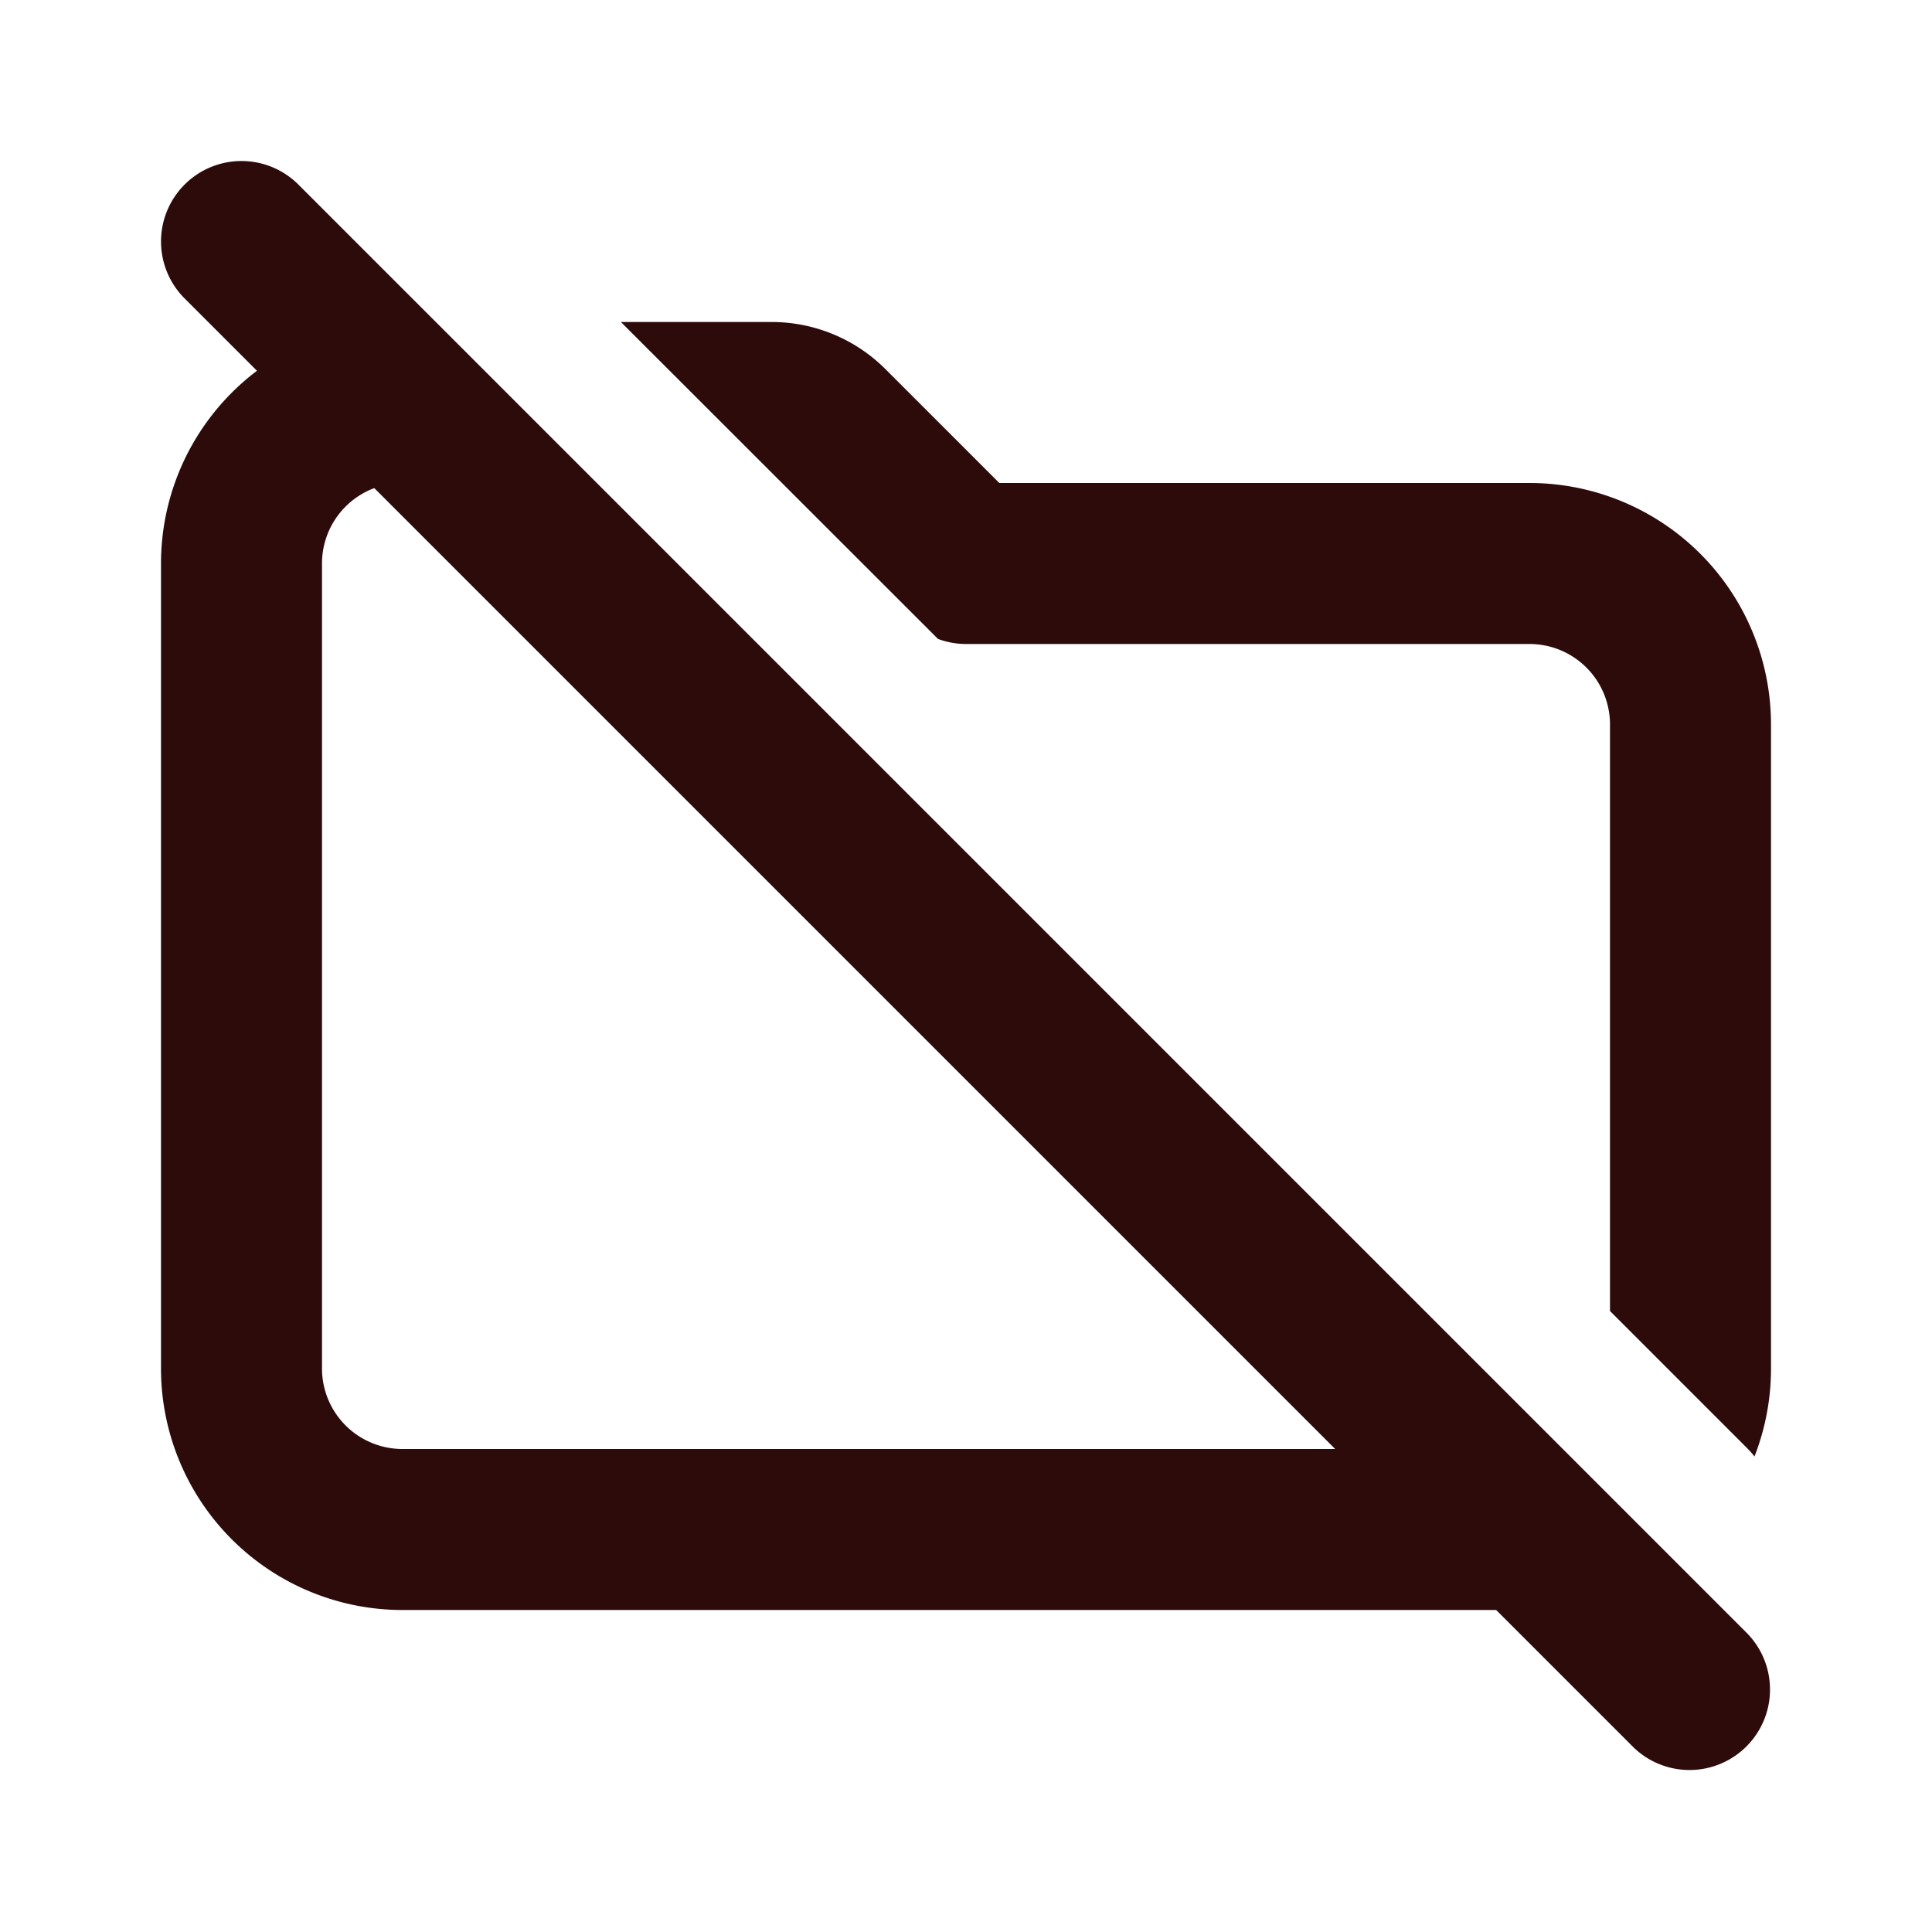 <svg width="48" height="48" fill="#2d0b0b" viewBox="0 0 24 24" xmlns="http://www.w3.org/2000/svg">
<path fill-rule="evenodd" d="M2.293 2.293a1 1 0 0 1 1.414 0l18 18a1 1 0 0 1-1.414 1.414l-18-18a1 1 0 0 1 0-1.414Z" clip-rule="evenodd"></path>
<path fill-rule="evenodd" d="M4.888 4.002A3 3 0 0 0 2 7v10a3 3 0 0 0 3 3h14c.558 0 1.08-.152 1.528-.418a.998.998 0 0 1-.235-.175L18.886 18H5a1 1 0 0 1-1-1V7a1 1 0 0 1 1-1h1.886L4.888 4.002ZM20 16.286V9a1 1 0 0 0-1-1h-7a1 1 0 0 1-.348-.063L7.713 4h1.872A2 2 0 0 1 11 4.586L12.414 6H19a3 3 0 0 1 3 3v8c0 .386-.073.754-.205 1.093a1.002 1.002 0 0 0-.088-.1L20 16.286Z" clip-rule="evenodd"></path>
</svg>